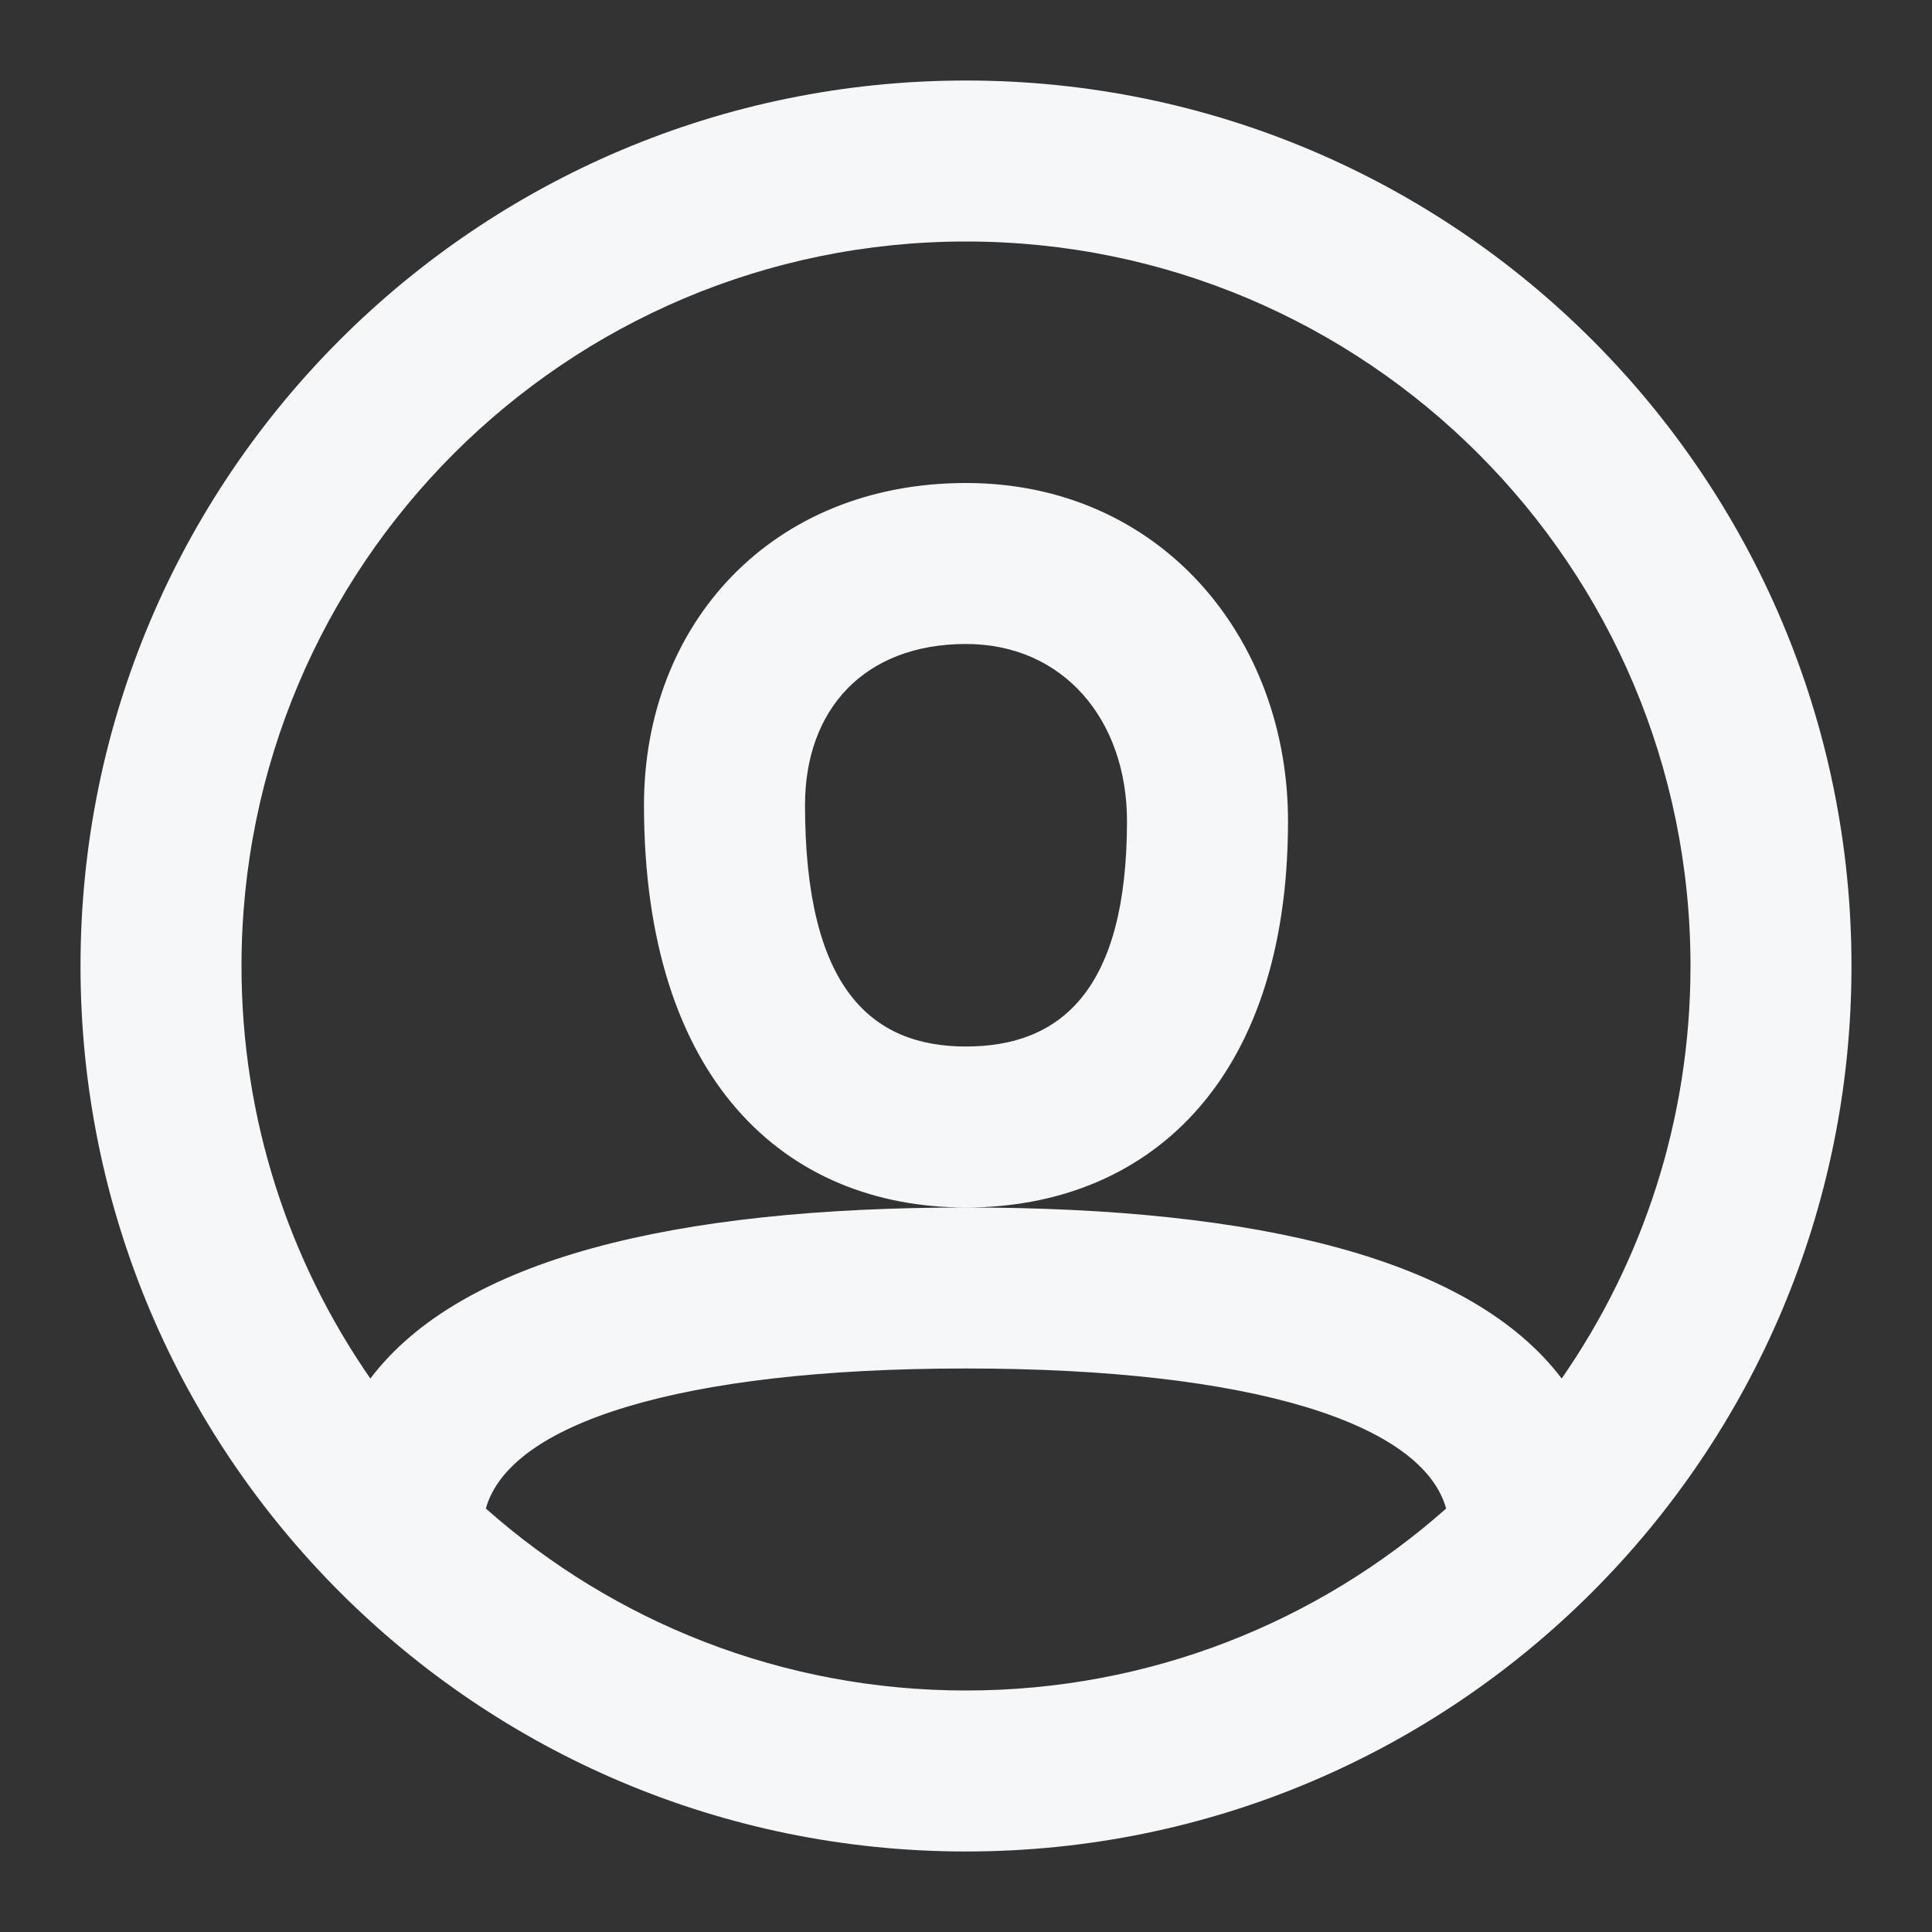 <svg width="40" height="40" viewBox="0 0 40 40" fill="none" xmlns="http://www.w3.org/2000/svg">
<rect x="0" y="0" width="40" height="40" fill="#333333" stroke="none"/>
<g id="24 / basic / user">
<path id="icon" fill-rule="evenodd" clip-rule="evenodd" d="M20 38.333C9.875 38.333 1.667 30.125 1.667 20C1.667 9.875 9.875 1.667 20 1.667C30.125 1.667 38.333 9.875 38.333 20C38.333 30.125 30.125 38.333 20 38.333ZM32.333 28.541C34.014 26.117 35 23.174 35 20C35 11.716 28.284 5 20 5C11.716 5 5 11.716 5 20C5 23.174 5.986 26.117 7.668 28.541C9.543 26.063 13.951 25 20 25C26.049 25 30.457 26.063 32.333 28.541ZM29.941 31.233C29.453 29.479 25.949 28.333 20 28.333C14.051 28.333 10.547 29.479 10.059 31.233C12.706 33.577 16.187 35 20 35C23.814 35 27.294 33.577 29.941 31.233ZM20 10C15.965 10 13.333 12.926 13.333 16.667C13.333 22.379 16.268 25 20 25C23.697 25 26.667 22.466 26.667 17C26.667 13.203 24.024 10 20 10ZM16.667 16.667C16.667 20.449 18.03 21.667 20 21.667C21.963 21.667 23.333 20.497 23.333 17C23.333 14.917 22.026 13.333 20 13.333C17.89 13.333 16.667 14.693 16.667 16.667Z" fill="#F6F7F8"/>
</g>
</svg>
